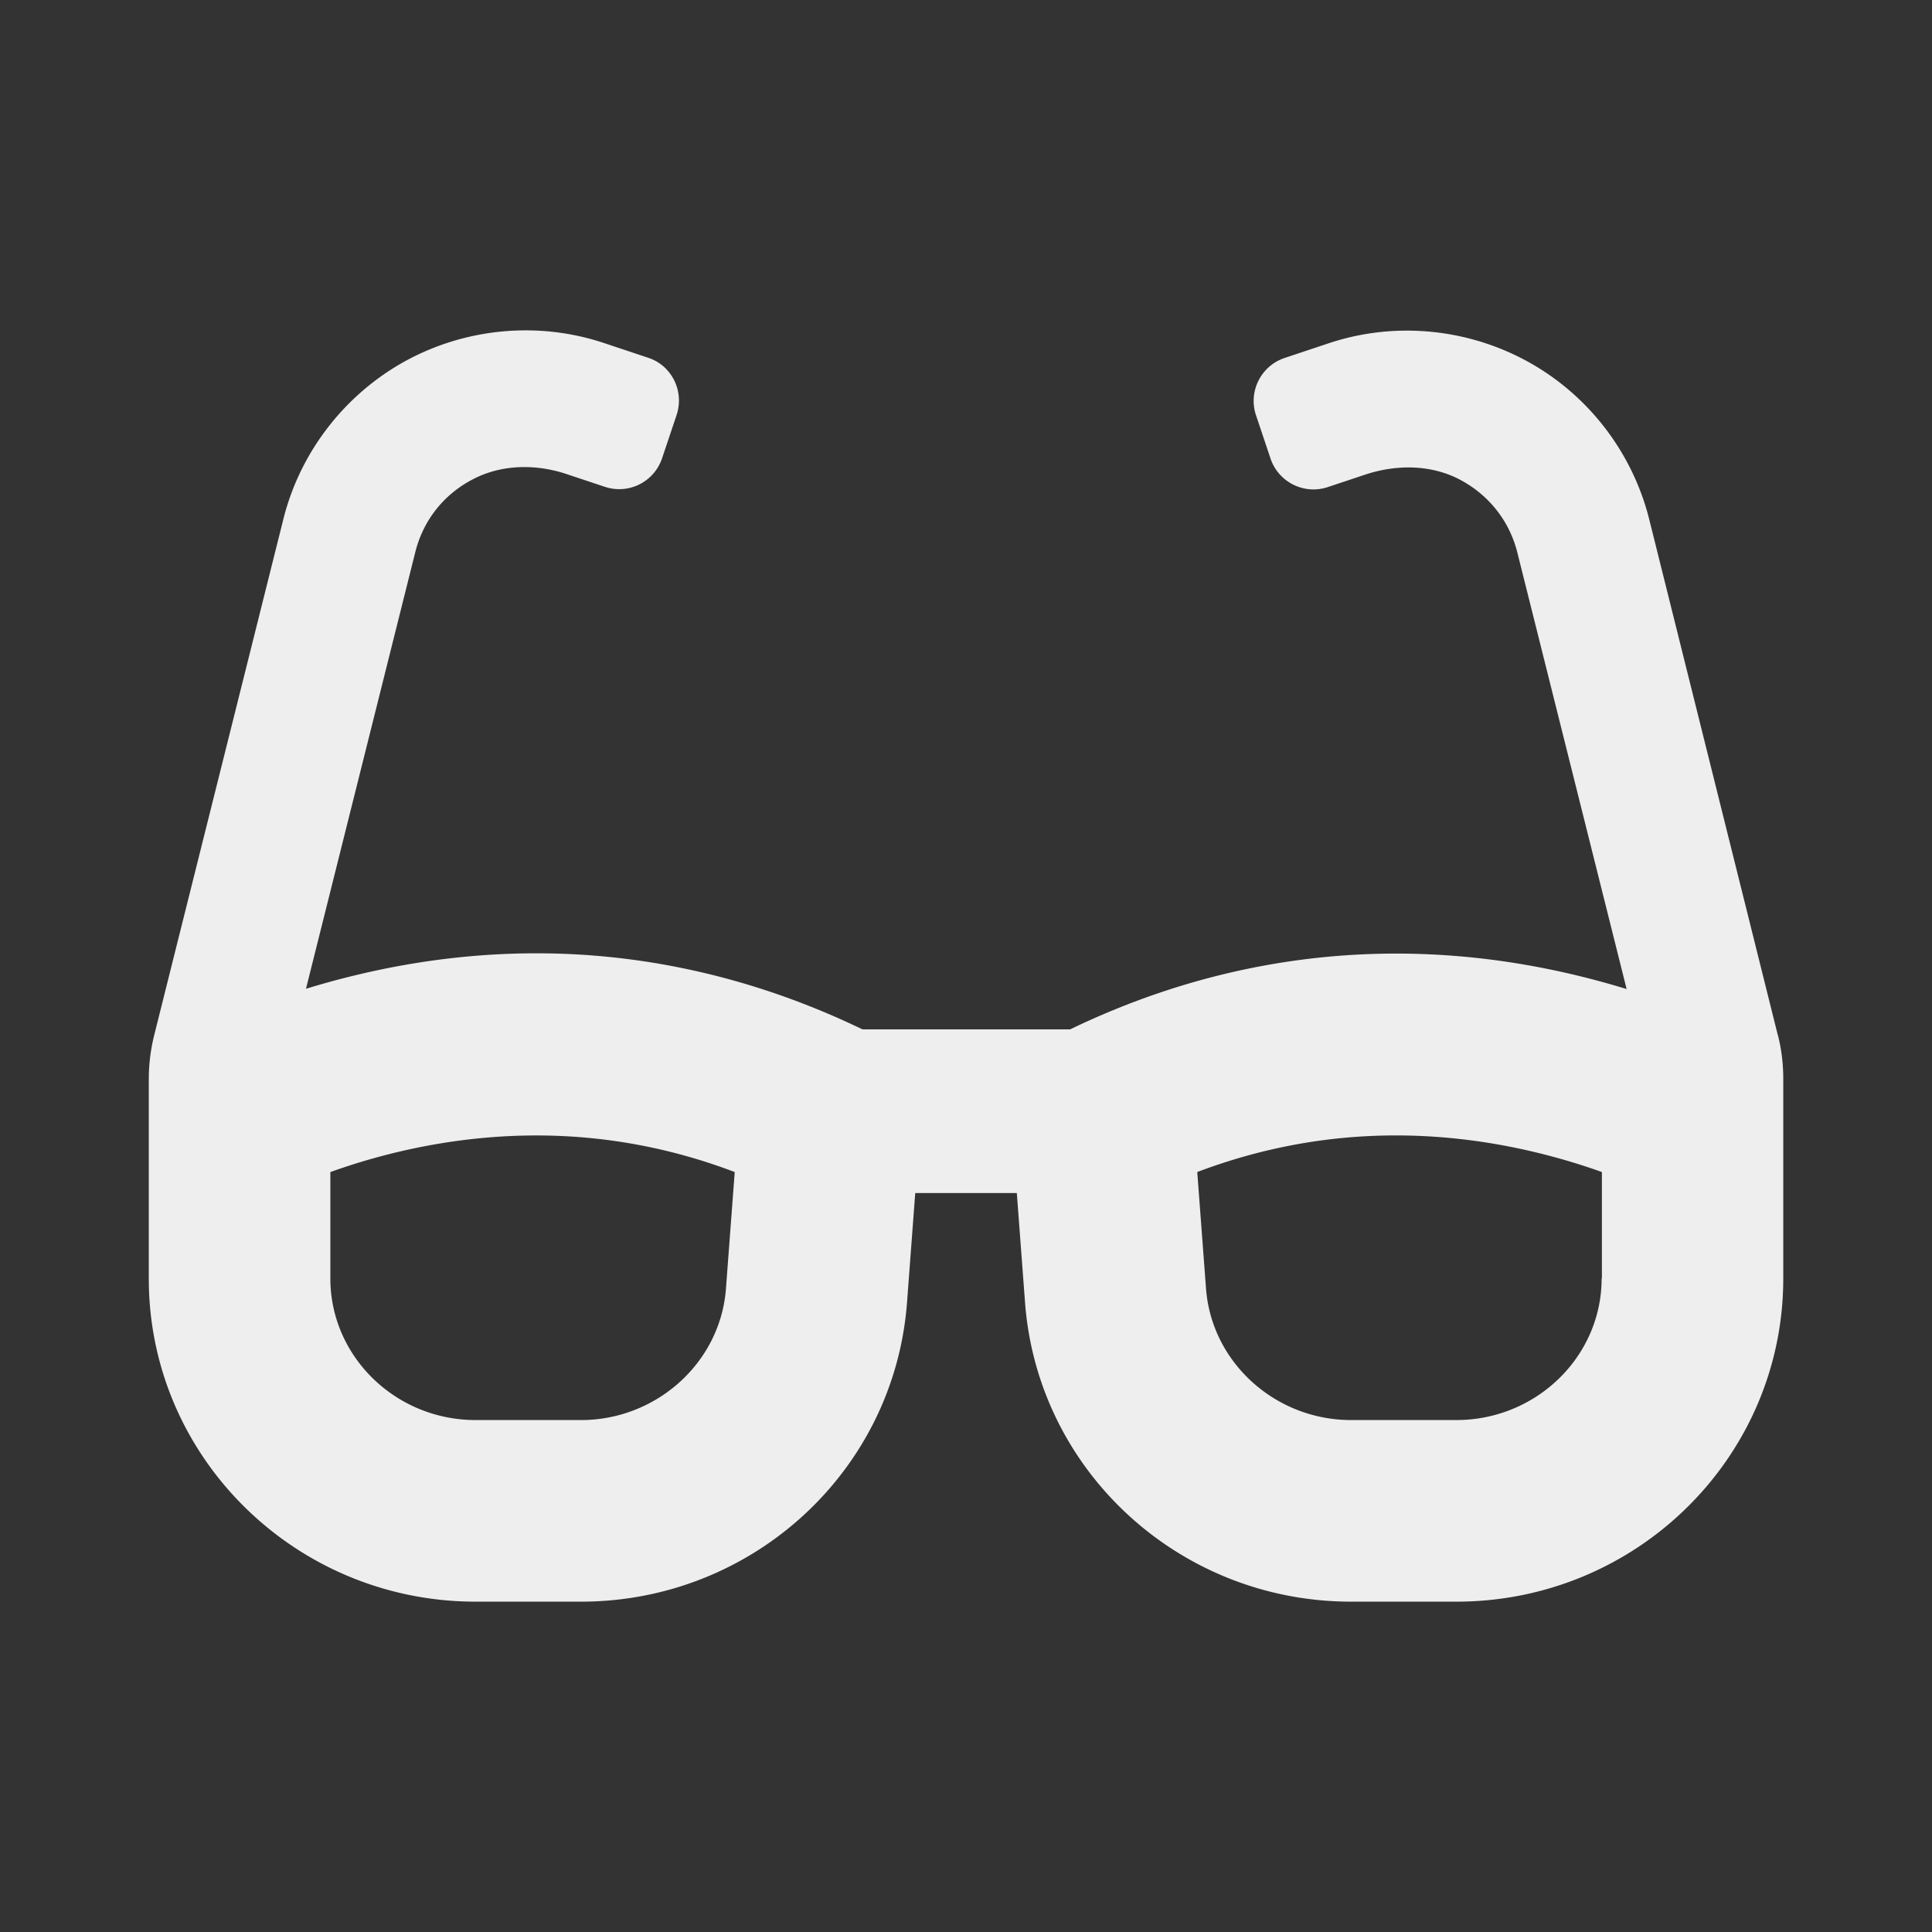 <svg xmlns="http://www.w3.org/2000/svg" viewBox="0 0 128 128">
<rect x="0" y="0" width="128" height="128" fill="#333333" stroke="none"/>
<!--!Font Awesome Free 6.5.2 by @fontawesome - https://fontawesome.com License - https://fontawesome.com/license/free Copyright 2024 Fonticons, Inc.-->
<path fill="#eee" d="m 117.787,68.59 -8.516,-34.16 c -1.109,-4.456 -4.061,-8.291 -8.084,-10.49 -4.023,-2.2 -8.836,-2.651 -13.198,-1.184 l -2.876,0.959 c -1.579,0.526 -2.425,2.237 -1.899,3.798 l 0.959,2.858 c 0.526,1.579 2.237,2.425 3.798,1.899 l 2.482,-0.827 c 2.049,-0.677 4.324,-0.677 6.242,0.32 1.936,1.015 3.309,2.745 3.835,4.85 l 7.238,28.914 c -4.174,-1.278 -9.362,-2.35 -15.266,-2.35 -6.542,0 -13.912,1.316 -21.601,5.02 h -13.762 c -7.689,-3.704 -15.059,-5.038 -21.601,-5.038 -5.903,0 -11.092,1.072 -15.266,2.35 l 7.238,-28.914 c 0.526,-2.124 1.899,-3.854 3.835,-4.85 1.918,-0.996 4.192,-1.015 6.242,-0.32 l 2.482,0.827 c 1.579,0.526 3.271,-0.32 3.798,-1.899 l 0.959,-2.858 c 0.526,-1.579 -0.32,-3.29 -1.899,-3.798 l -2.876,-0.959 c -4.362,-1.466 -9.174,-1.015 -13.198,1.184 -4.023,2.218 -6.975,6.035 -8.084,10.49 l -8.554,34.178 a 12.07,12.07 0 0 0 -0.357,2.914 v 13.216 c 0,11.806 9.701,21.394 21.658,21.394 h 6.975 c 11.336,0 20.755,-8.629 21.601,-19.815 l 0.545,-7.257 h 6.73 l 0.545,7.257 c 0.846,11.186 10.265,19.815 21.601,19.815 h 6.975 c 11.957,0 21.658,-9.588 21.658,-21.413 v -13.216 c 0,-0.978 -0.113,-1.955 -0.357,-2.914 z m -69.692,16.807 c -0.376,4.869 -4.587,8.686 -9.607,8.686 h -6.975 c -5.302,0 -9.626,-4.211 -9.626,-9.381 v -7.05 c 3.403,-1.222 8.159,-2.425 13.649,-2.425 4.493,0 8.892,0.808 13.141,2.425 z m 58.017,-0.696 c 0,5.17 -4.324,9.381 -9.626,9.381 h -6.975 c -5.02,0 -9.231,-3.816 -9.607,-8.686 l -0.583,-7.746 c 4.268,-1.617 8.667,-2.425 13.16,-2.425 5.471,0 10.227,1.203 13.649,2.425 v 7.05 z"/>
</svg>
